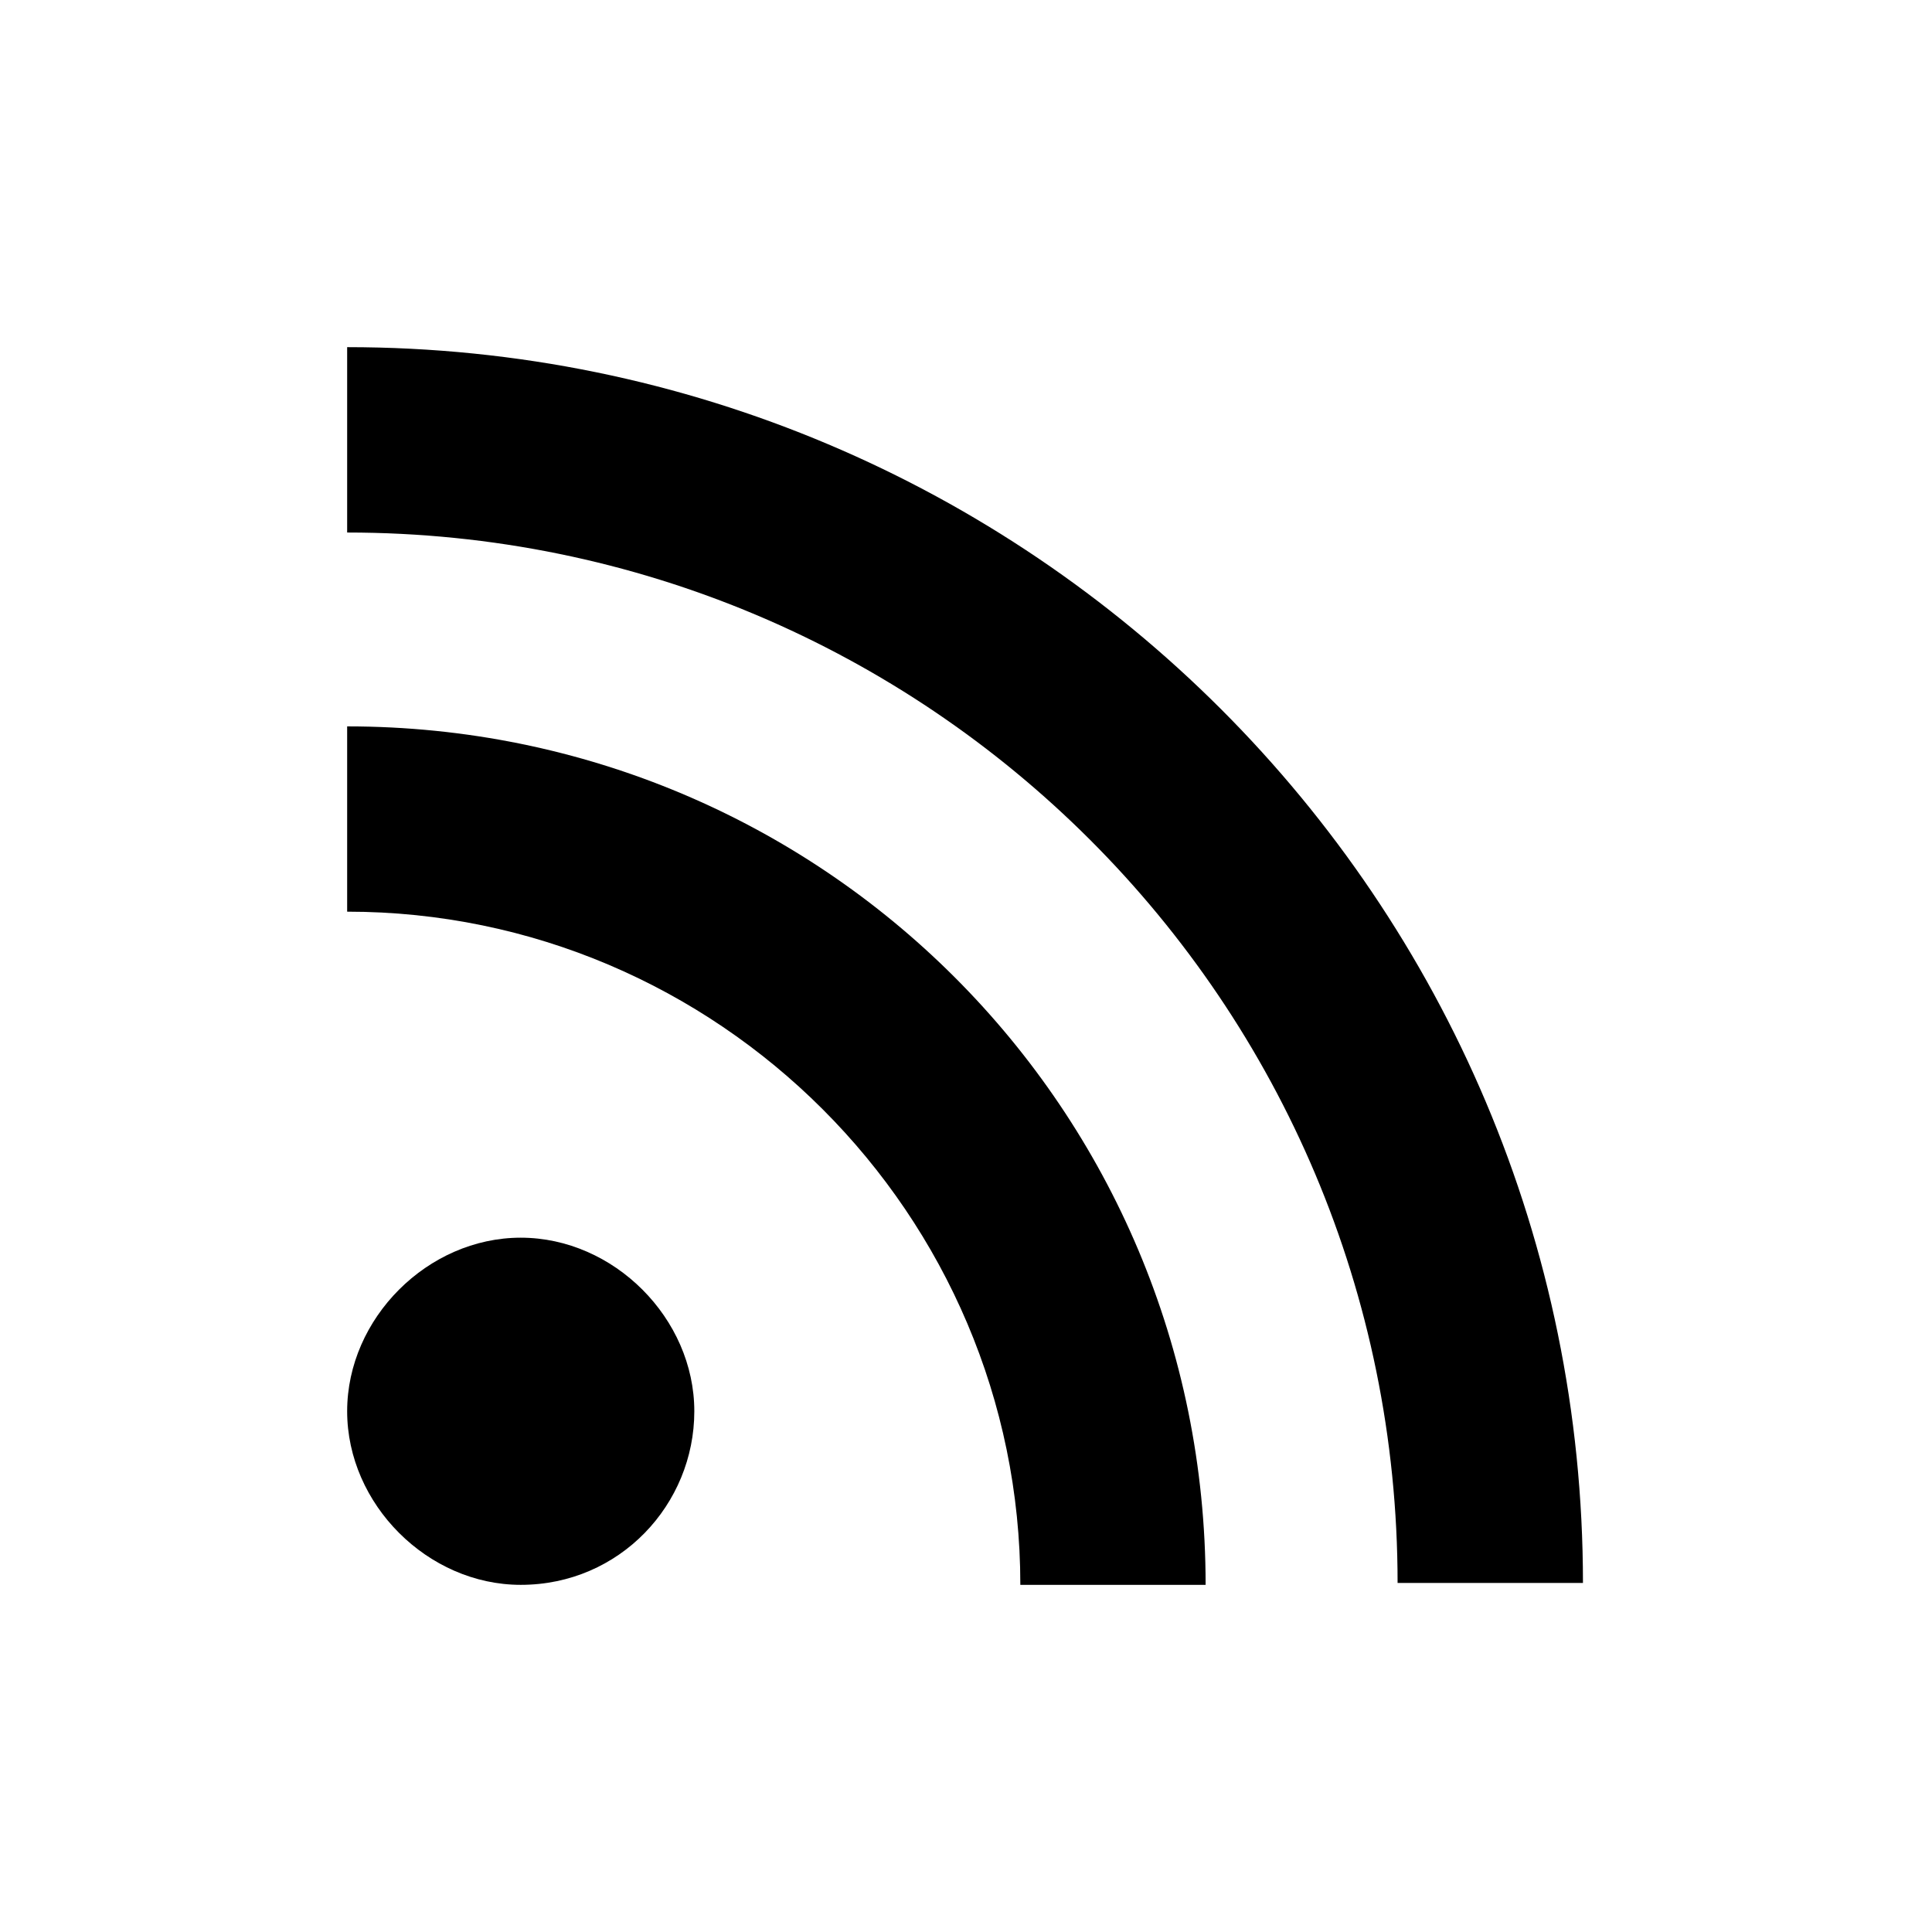 <?xml version="1.0" encoding="UTF-8" standalone="no"?>
<svg width="1024px" height="1024px" viewBox="0 0 1024 1024" version="1.1" xmlns="http://www.w3.org/2000/svg" xmlns:xlink="http://www.w3.org/1999/xlink" xmlns:sketch="http://www.bohemiancoding.com/sketch/ns">
    <!-- Generator: Sketch 3.5.1 (25234) - http://www.bohemiancoding.com/sketch -->
    <title>rss</title>
    <desc>Created with Sketch.</desc>
    <defs></defs>
            <path d="M184,385 L184,483.201 C380.403,483.201 540.799,643.597 540.799,840 L639,840 C639,587.95 436.05,385 184,385 L184,385 L184,385 Z" id="Shape-path"></path>
            <path d="M184,184 L184,282.25 C491.85,282.25 740.75,531.15 740.75,839 L839,839 C839,477.253 545.747,184 184,184 L184,184 L184,184 Z" id="Shape-path"></path>
            <path d="M276,840 L276,840 C226.714,840 184,797.286 184,748 L184,748 C184,698.714 226.714,656 276,656 L276,656 C325.286,656 368,698.714 368,748 L368,748 C368,797.286 328.571,840 276,840 L276,840 L276,840 Z" id="Shape-path"></path>
</svg>
